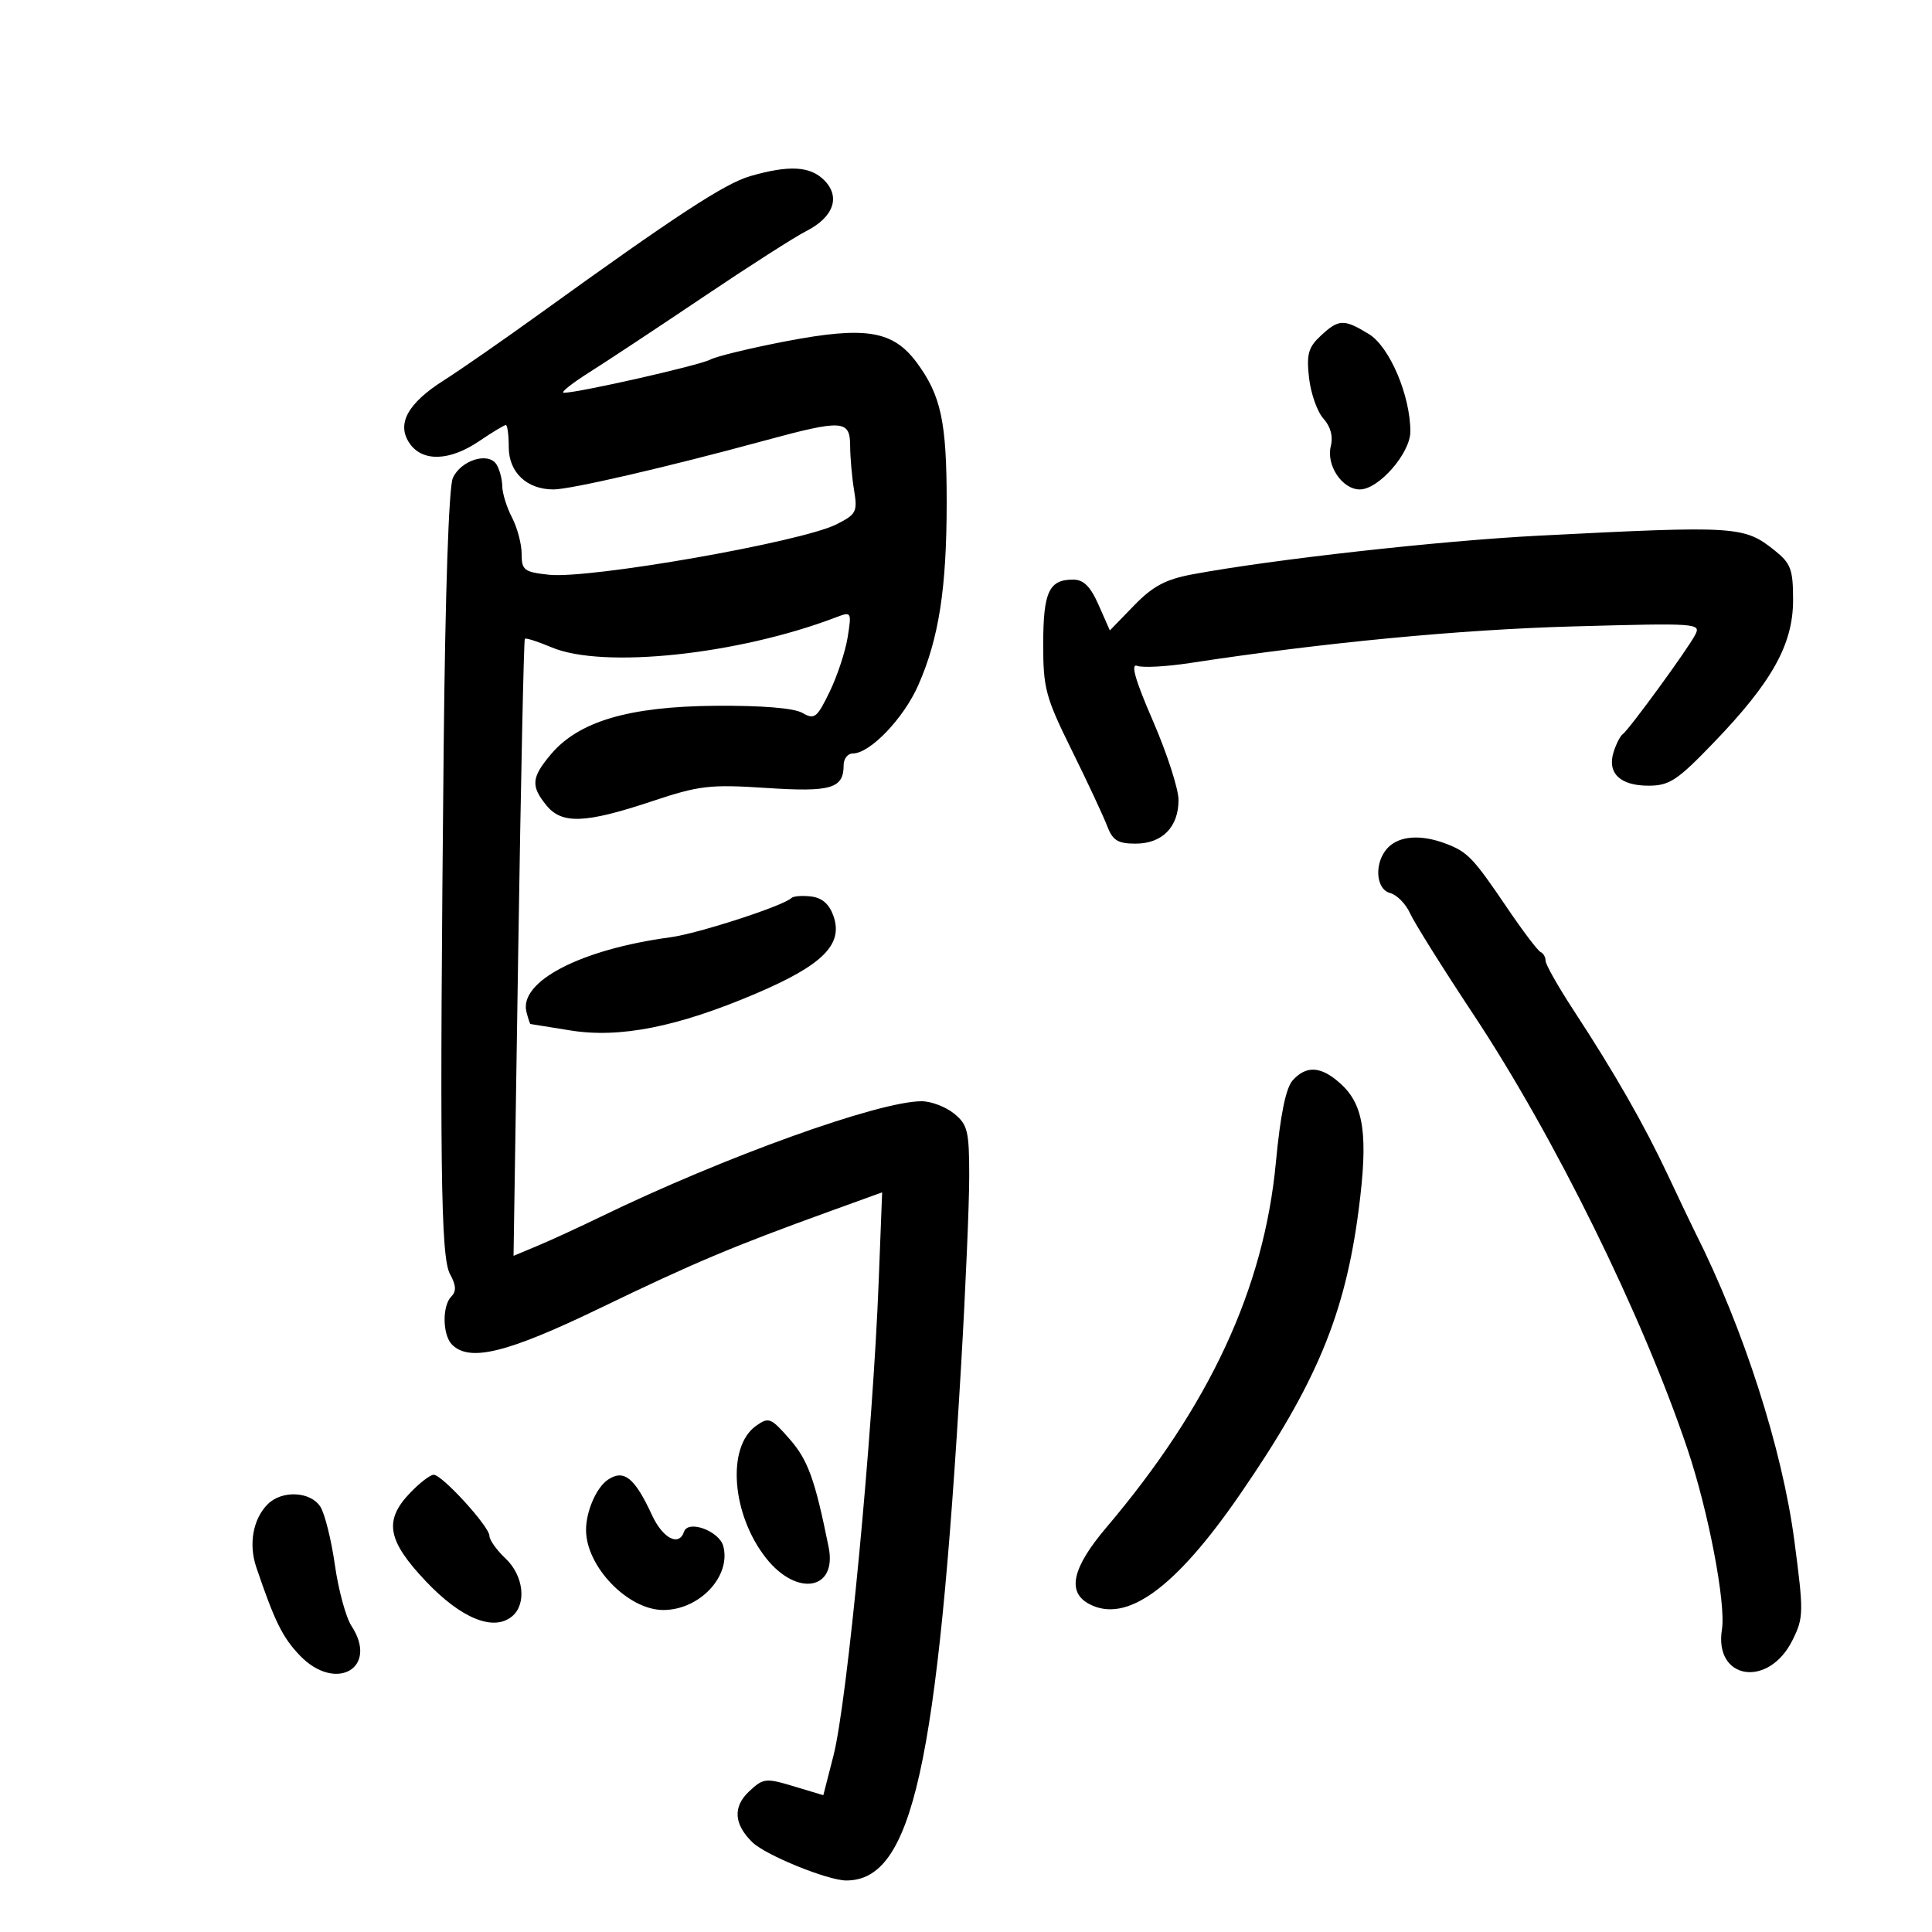 <svg xmlns="http://www.w3.org/2000/svg" width="300" height="300" viewBox="0 0 300 300" version="1.1">
	<path d="M 116.500 27.348 C 112.582 28.477, 105.067 33.386, 84 48.583 C 78.225 52.748, 71.438 57.463, 68.919 59.060 C 63.260 62.647, 61.523 65.874, 63.631 68.884 C 65.635 71.745, 69.845 71.595, 74.405 68.500 C 76.431 67.125, 78.294 66, 78.544 66 C 78.795 66, 79 67.549, 79 69.443 C 79 73.346, 81.809 76, 85.939 76 C 88.586 76, 103.549 72.541, 118.551 68.461 C 130.867 65.112, 131.997 65.178, 132.011 69.250 C 132.017 71.037, 132.292 74.130, 132.621 76.122 C 133.175 79.473, 132.969 79.870, 129.860 81.430 C 124.386 84.177, 91.573 89.926, 85.250 89.247 C 81.378 88.831, 81 88.542, 81 86.009 C 81 84.480, 80.328 81.940, 79.506 80.364 C 78.685 78.789, 78.003 76.600, 77.991 75.500 C 77.979 74.400, 77.575 72.877, 77.092 72.115 C 75.834 70.128, 71.566 71.458, 70.316 74.226 C 69.692 75.607, 69.134 92.007, 68.894 116 C 68.247 180.879, 68.420 195.205, 69.884 197.857 C 70.825 199.562, 70.883 200.517, 70.093 201.307 C 68.636 202.764, 68.701 207.301, 70.200 208.800 C 72.928 211.528, 78.792 210.076, 93.225 203.100 C 107.646 196.130, 113.757 193.554, 128.739 188.130 L 136.978 185.148 136.449 198.824 C 135.523 222.760, 131.572 264.225, 129.416 272.629 L 127.844 278.757 123.243 277.373 C 118.892 276.063, 118.515 276.107, 116.312 278.177 C 113.770 280.565, 113.957 283.290, 116.855 286.090 C 118.923 288.089, 128.556 292, 131.411 292 C 141.663 292, 145.586 274.396, 149.241 212 C 149.933 200.175, 150.500 186.972, 150.500 182.660 C 150.500 175.627, 150.257 174.624, 148.139 172.910 C 146.841 171.860, 144.576 171, 143.107 171 C 136.458 171, 112.404 179.656, 93.336 188.910 C 89.945 190.555, 85.500 192.600, 83.457 193.454 L 79.743 195.005 80.477 147.253 C 80.881 120.989, 81.340 99.361, 81.498 99.191 C 81.655 99.022, 83.520 99.618, 85.642 100.515 C 93.612 103.888, 114.639 101.663, 129.884 95.832 C 132.207 94.944, 132.252 95.024, 131.623 98.957 C 131.268 101.177, 130.005 104.994, 128.817 107.440 C 126.849 111.490, 126.471 111.780, 124.578 110.693 C 123.268 109.941, 118.251 109.535, 111 109.596 C 97.652 109.707, 89.846 112.018, 85.542 117.133 C 82.516 120.729, 82.399 122.037, 84.836 125.046 C 87.238 128.012, 90.866 127.875, 101.221 124.426 C 108.607 121.967, 110.214 121.779, 118.979 122.353 C 129.080 123.015, 131 122.448, 131 118.800 C 131 117.810, 131.640 117, 132.423 117 C 135.091 117, 140.295 111.581, 142.572 106.433 C 145.792 99.152, 147 91.385, 147 77.966 C 147 65.487, 146.115 61.375, 142.335 56.281 C 138.663 51.334, 134.421 50.633, 122.222 52.958 C 116.638 54.022, 111.267 55.319, 110.285 55.841 C 108.582 56.746, 89.732 61.013, 87.545 60.988 C 86.970 60.982, 88.750 59.557, 91.500 57.821 C 94.250 56.086, 102.239 50.804, 109.253 46.083 C 116.267 41.362, 123.434 36.776, 125.178 35.892 C 129.443 33.730, 130.563 30.563, 127.976 27.976 C 125.789 25.789, 122.533 25.611, 116.500 27.348 M 205.075 52.145 C 203.151 53.937, 202.854 55.012, 203.268 58.685 C 203.541 61.103, 204.545 63.945, 205.500 65 C 206.615 66.232, 207.025 67.763, 206.646 69.276 C 205.900 72.246, 208.418 76, 211.155 76 C 214.087 76, 219 70.369, 219 67.009 C 219 61.414, 215.772 53.832, 212.555 51.870 C 208.667 49.499, 207.884 49.528, 205.075 52.145 M 239 83.175 C 223.654 83.958, 197.575 86.868, 185.162 89.183 C 180.986 89.962, 179.011 91.017, 176.081 94.036 L 172.338 97.893 170.597 93.947 C 169.320 91.053, 168.261 90, 166.628 90 C 162.893 90, 162.001 91.913, 161.989 99.950 C 161.979 106.880, 162.343 108.239, 166.424 116.500 C 168.870 121.450, 171.340 126.737, 171.914 128.250 C 172.767 130.499, 173.571 131, 176.324 131 C 180.470 131, 183 128.432, 183 124.221 C 183 122.505, 181.215 116.985, 179.034 111.956 C 176.264 105.570, 175.526 102.988, 176.585 103.394 C 177.419 103.714, 181.116 103.515, 184.801 102.951 C 205.518 99.781, 226.797 97.750, 244.360 97.267 C 263.689 96.735, 264.192 96.772, 263.197 98.633 C 261.917 101.023, 252.938 113.323, 251.979 114 C 251.589 114.275, 250.947 115.534, 250.552 116.798 C 249.539 120.044, 251.572 122, 255.958 122 C 259.235 122, 260.436 121.206, 266.164 115.250 C 275.183 105.873, 278.429 100.031, 278.429 93.173 C 278.429 88.408, 278.083 87.478, 275.568 85.472 C 270.811 81.679, 269.694 81.609, 239 83.175 M 215.571 131.571 C 213.355 133.788, 213.540 138.067, 215.878 138.678 C 216.911 138.948, 218.299 140.369, 218.962 141.835 C 219.625 143.301, 224.042 150.350, 228.777 157.500 C 241.393 176.549, 255.027 204.228, 262.026 225 C 265.277 234.648, 268.023 249.007, 267.382 253.010 C 266.127 260.863, 274.629 262.165, 278.336 254.688 C 280.078 251.174, 280.093 250.383, 278.627 239.242 C 276.751 224.985, 270.733 206.264, 263.247 191.400 C 262.721 190.355, 260.811 186.350, 259.002 182.500 C 255.297 174.614, 250.726 166.623, 244.341 156.866 C 241.954 153.217, 240 149.767, 240 149.199 C 240 148.631, 239.651 148.017, 239.225 147.833 C 238.799 147.650, 236.469 144.575, 234.048 141.001 C 228.745 133.174, 227.906 132.295, 224.510 131.004 C 220.702 129.556, 217.375 129.767, 215.571 131.571 M 122.891 139.443 C 121.681 140.652, 108.410 144.961, 104.119 145.537 C 90.143 147.414, 80.513 152.423, 81.755 157.171 C 82.018 158.177, 82.293 159.003, 82.367 159.006 C 82.440 159.009, 85.200 159.454, 88.500 159.994 C 96.204 161.256, 105.204 159.474, 117.402 154.271 C 127.759 149.854, 130.963 146.650, 129.425 142.252 C 128.772 140.385, 127.653 139.405, 125.944 139.204 C 124.559 139.041, 123.185 139.149, 122.891 139.443 M 200.732 167.750 C 199.668 168.930, 198.817 173.083, 198.118 180.500 C 196.272 200.089, 187.833 218.267, 171.807 237.171 C 166.491 243.443, 165.637 247.200, 169.105 249.056 C 174.891 252.153, 182.473 246.661, 192.500 232.113 C 204.399 214.849, 208.860 204.152, 210.981 187.796 C 212.464 176.366, 211.810 171.655, 208.288 168.391 C 205.228 165.555, 202.890 165.356, 200.732 167.750 M 117.384 221.415 C 112.802 224.687, 113.613 235.199, 118.970 241.962 C 123.750 247.997, 130.011 246.898, 128.674 240.259 C 126.553 229.731, 125.468 226.722, 122.621 223.469 C 119.697 220.129, 119.366 219.999, 117.384 221.415 M 63.687 231.805 C 59.575 236.097, 60.125 239.194, 66.124 245.538 C 71.592 251.319, 76.638 253.375, 79.511 250.991 C 81.815 249.079, 81.316 244.646, 78.500 242 C 77.125 240.708, 76 239.130, 76 238.492 C 76 237.048, 68.658 229, 67.341 229 C 66.809 229, 65.165 230.262, 63.687 231.805 M 94.400 229.765 C 92.617 230.956, 91 234.666, 91 237.566 C 91 243.255, 97.509 250, 103 250 C 108.621 250, 113.538 244.772, 112.315 240.096 C 111.698 237.738, 106.851 235.946, 106.219 237.842 C 105.434 240.198, 102.916 238.889, 101.234 235.250 C 98.550 229.445, 96.883 228.107, 94.400 229.765 M 41.573 233.570 C 39.287 235.856, 38.577 239.763, 39.795 243.356 C 42.642 251.762, 43.874 254.259, 46.557 257.059 C 52.122 262.868, 58.864 259.020, 54.579 252.480 C 53.712 251.158, 52.554 246.904, 52.004 243.028 C 51.454 239.151, 50.445 235.084, 49.762 233.990 C 48.258 231.582, 43.790 231.353, 41.573 233.570" stroke="none" fill="black" fill-rule="evenodd"/>
</svg>